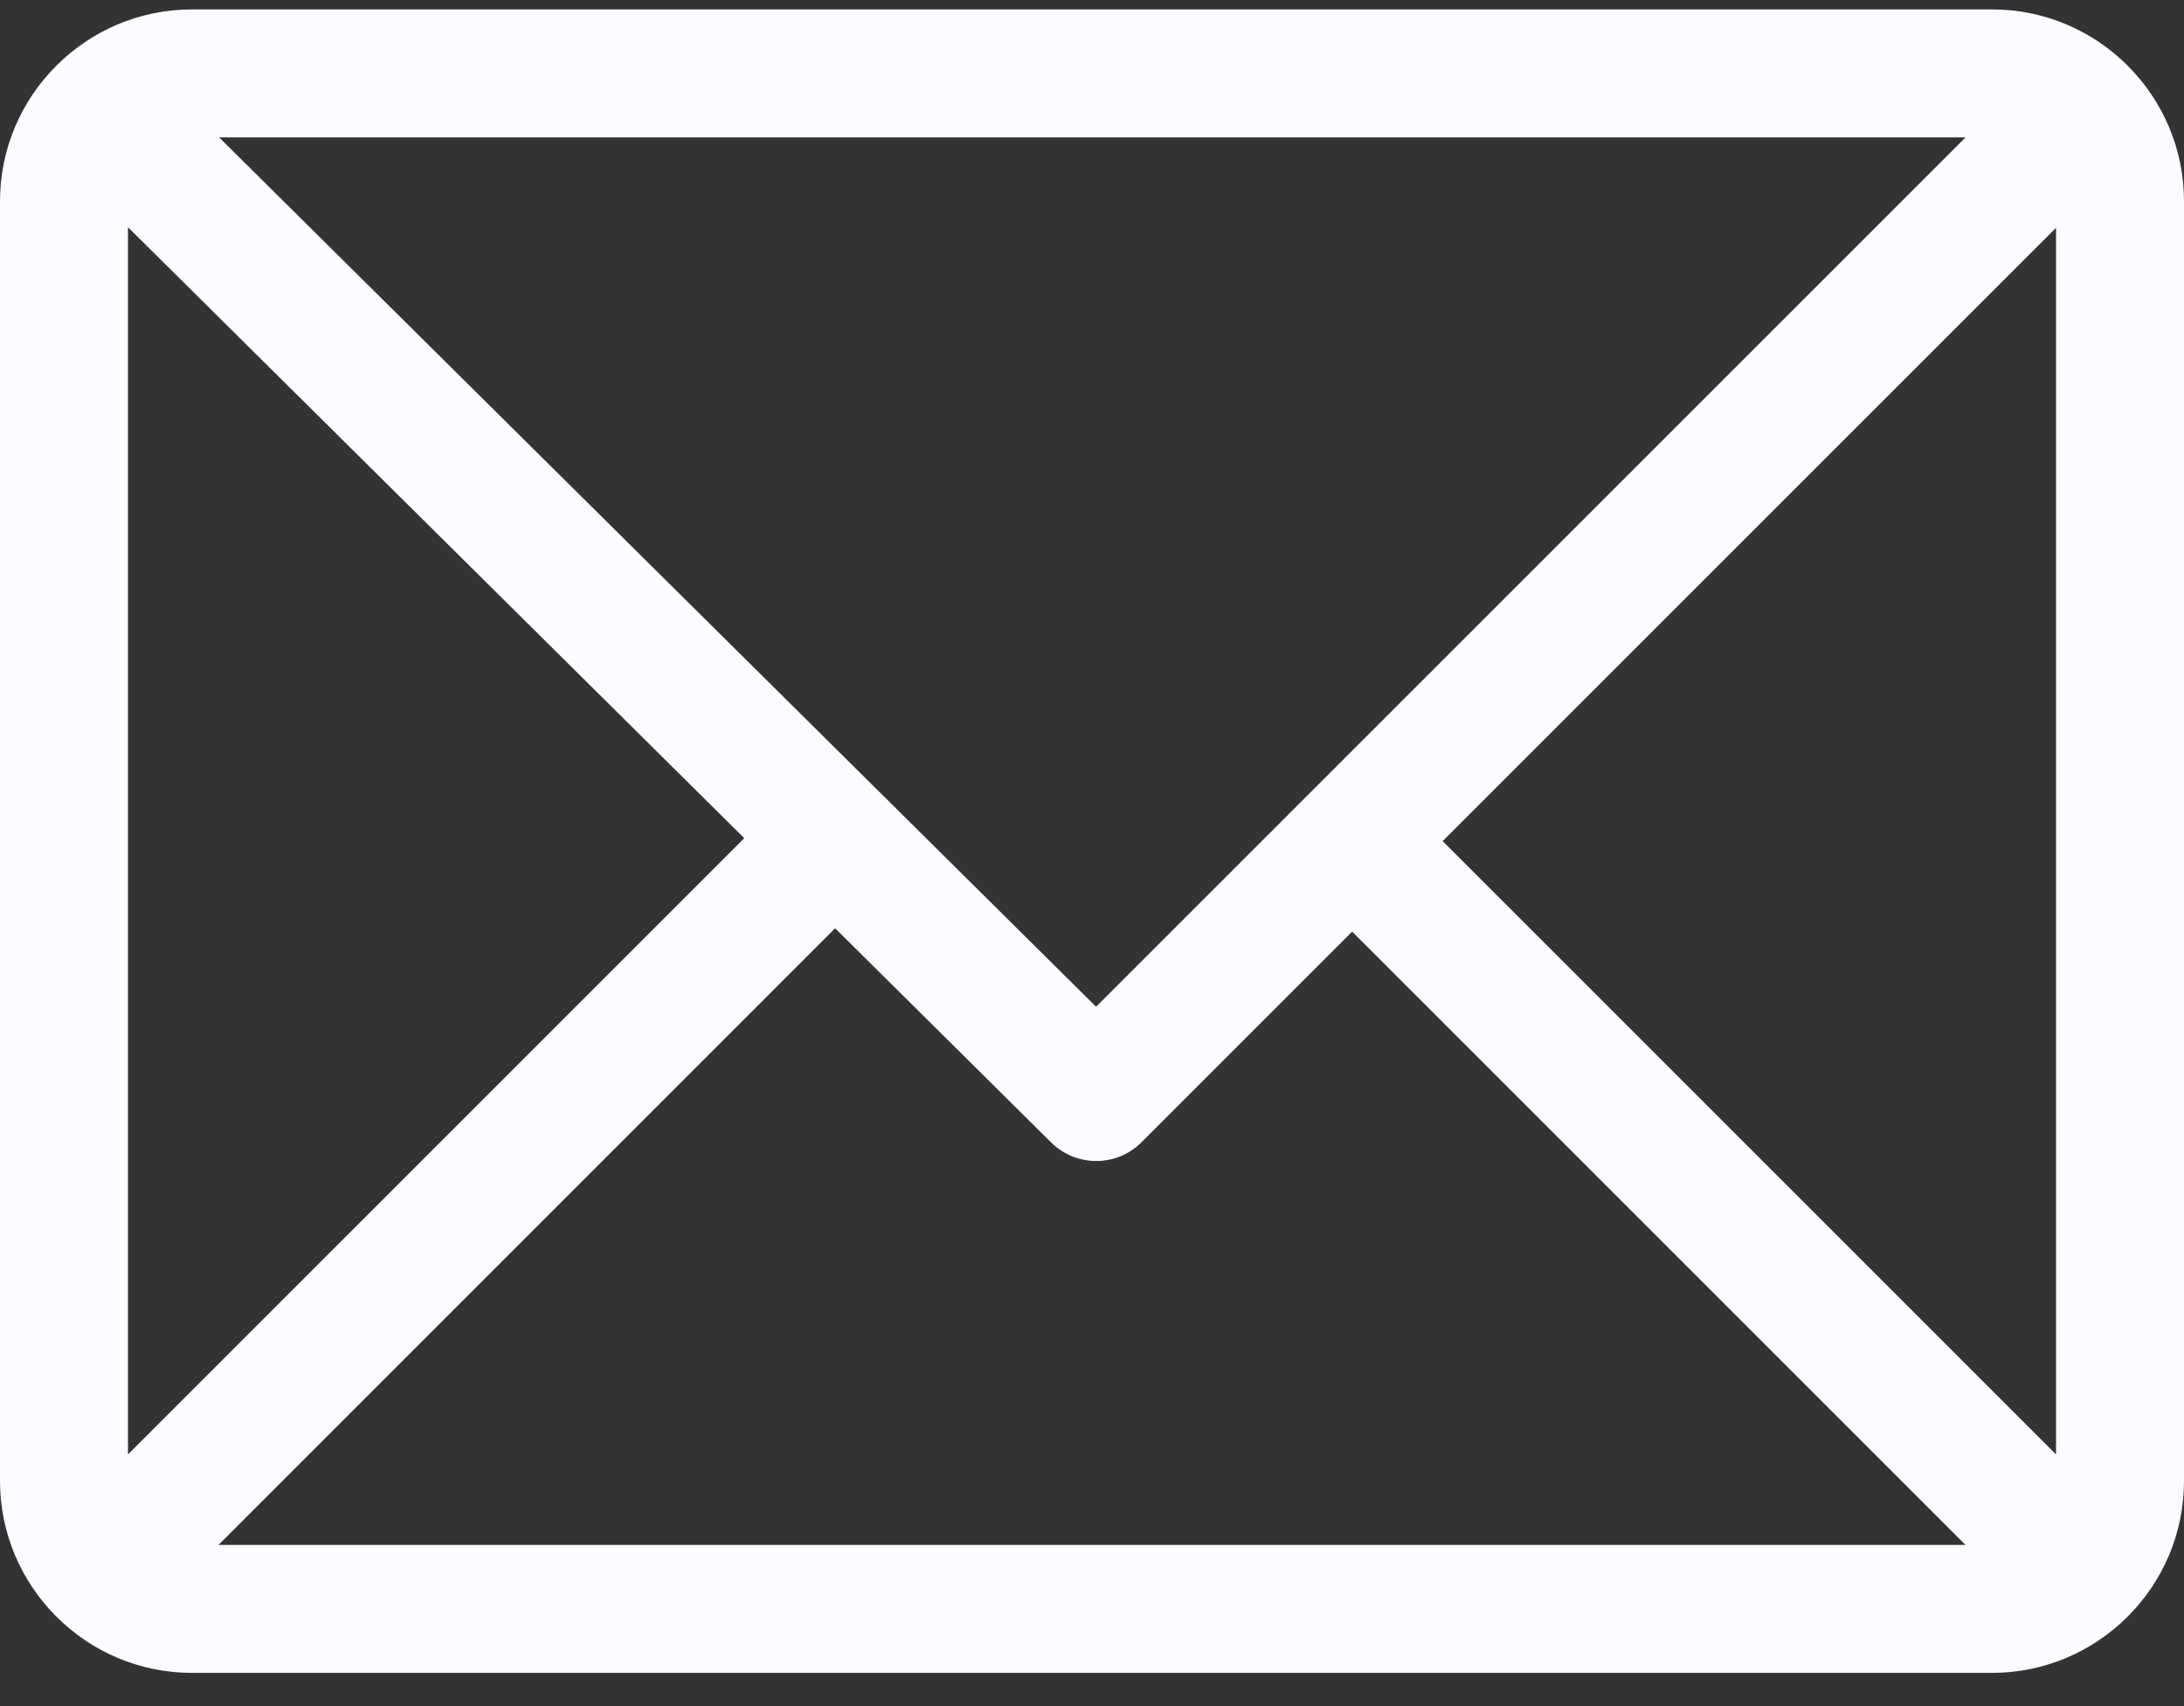 <svg width="32" height="25" viewBox="0 0 32 25" fill="none" xmlns="http://www.w3.org/2000/svg">
<rect x="0" y="0" width="32" height="25" fill="#333333" stroke="none"/>
<path d="M29.188 0.138H2.812C1.264 0.138 0 1.4 0 2.95V21.7C0 23.245 1.258 24.513 2.812 24.513H29.188C30.733 24.513 32 23.255 32 21.7V2.95C32 1.405 30.742 0.138 29.188 0.138ZM28.799 2.013L16.06 14.752L3.21 2.013H28.799ZM1.875 21.312V3.329L10.905 12.282L1.875 21.312ZM3.201 22.638L12.236 13.602L15.402 16.741C15.769 17.104 16.36 17.103 16.725 16.738L19.812 13.651L28.799 22.638H3.201ZM30.125 21.312L21.138 12.325L30.125 3.338V21.312Z" fill="#FBFCFF"/>
</svg>
